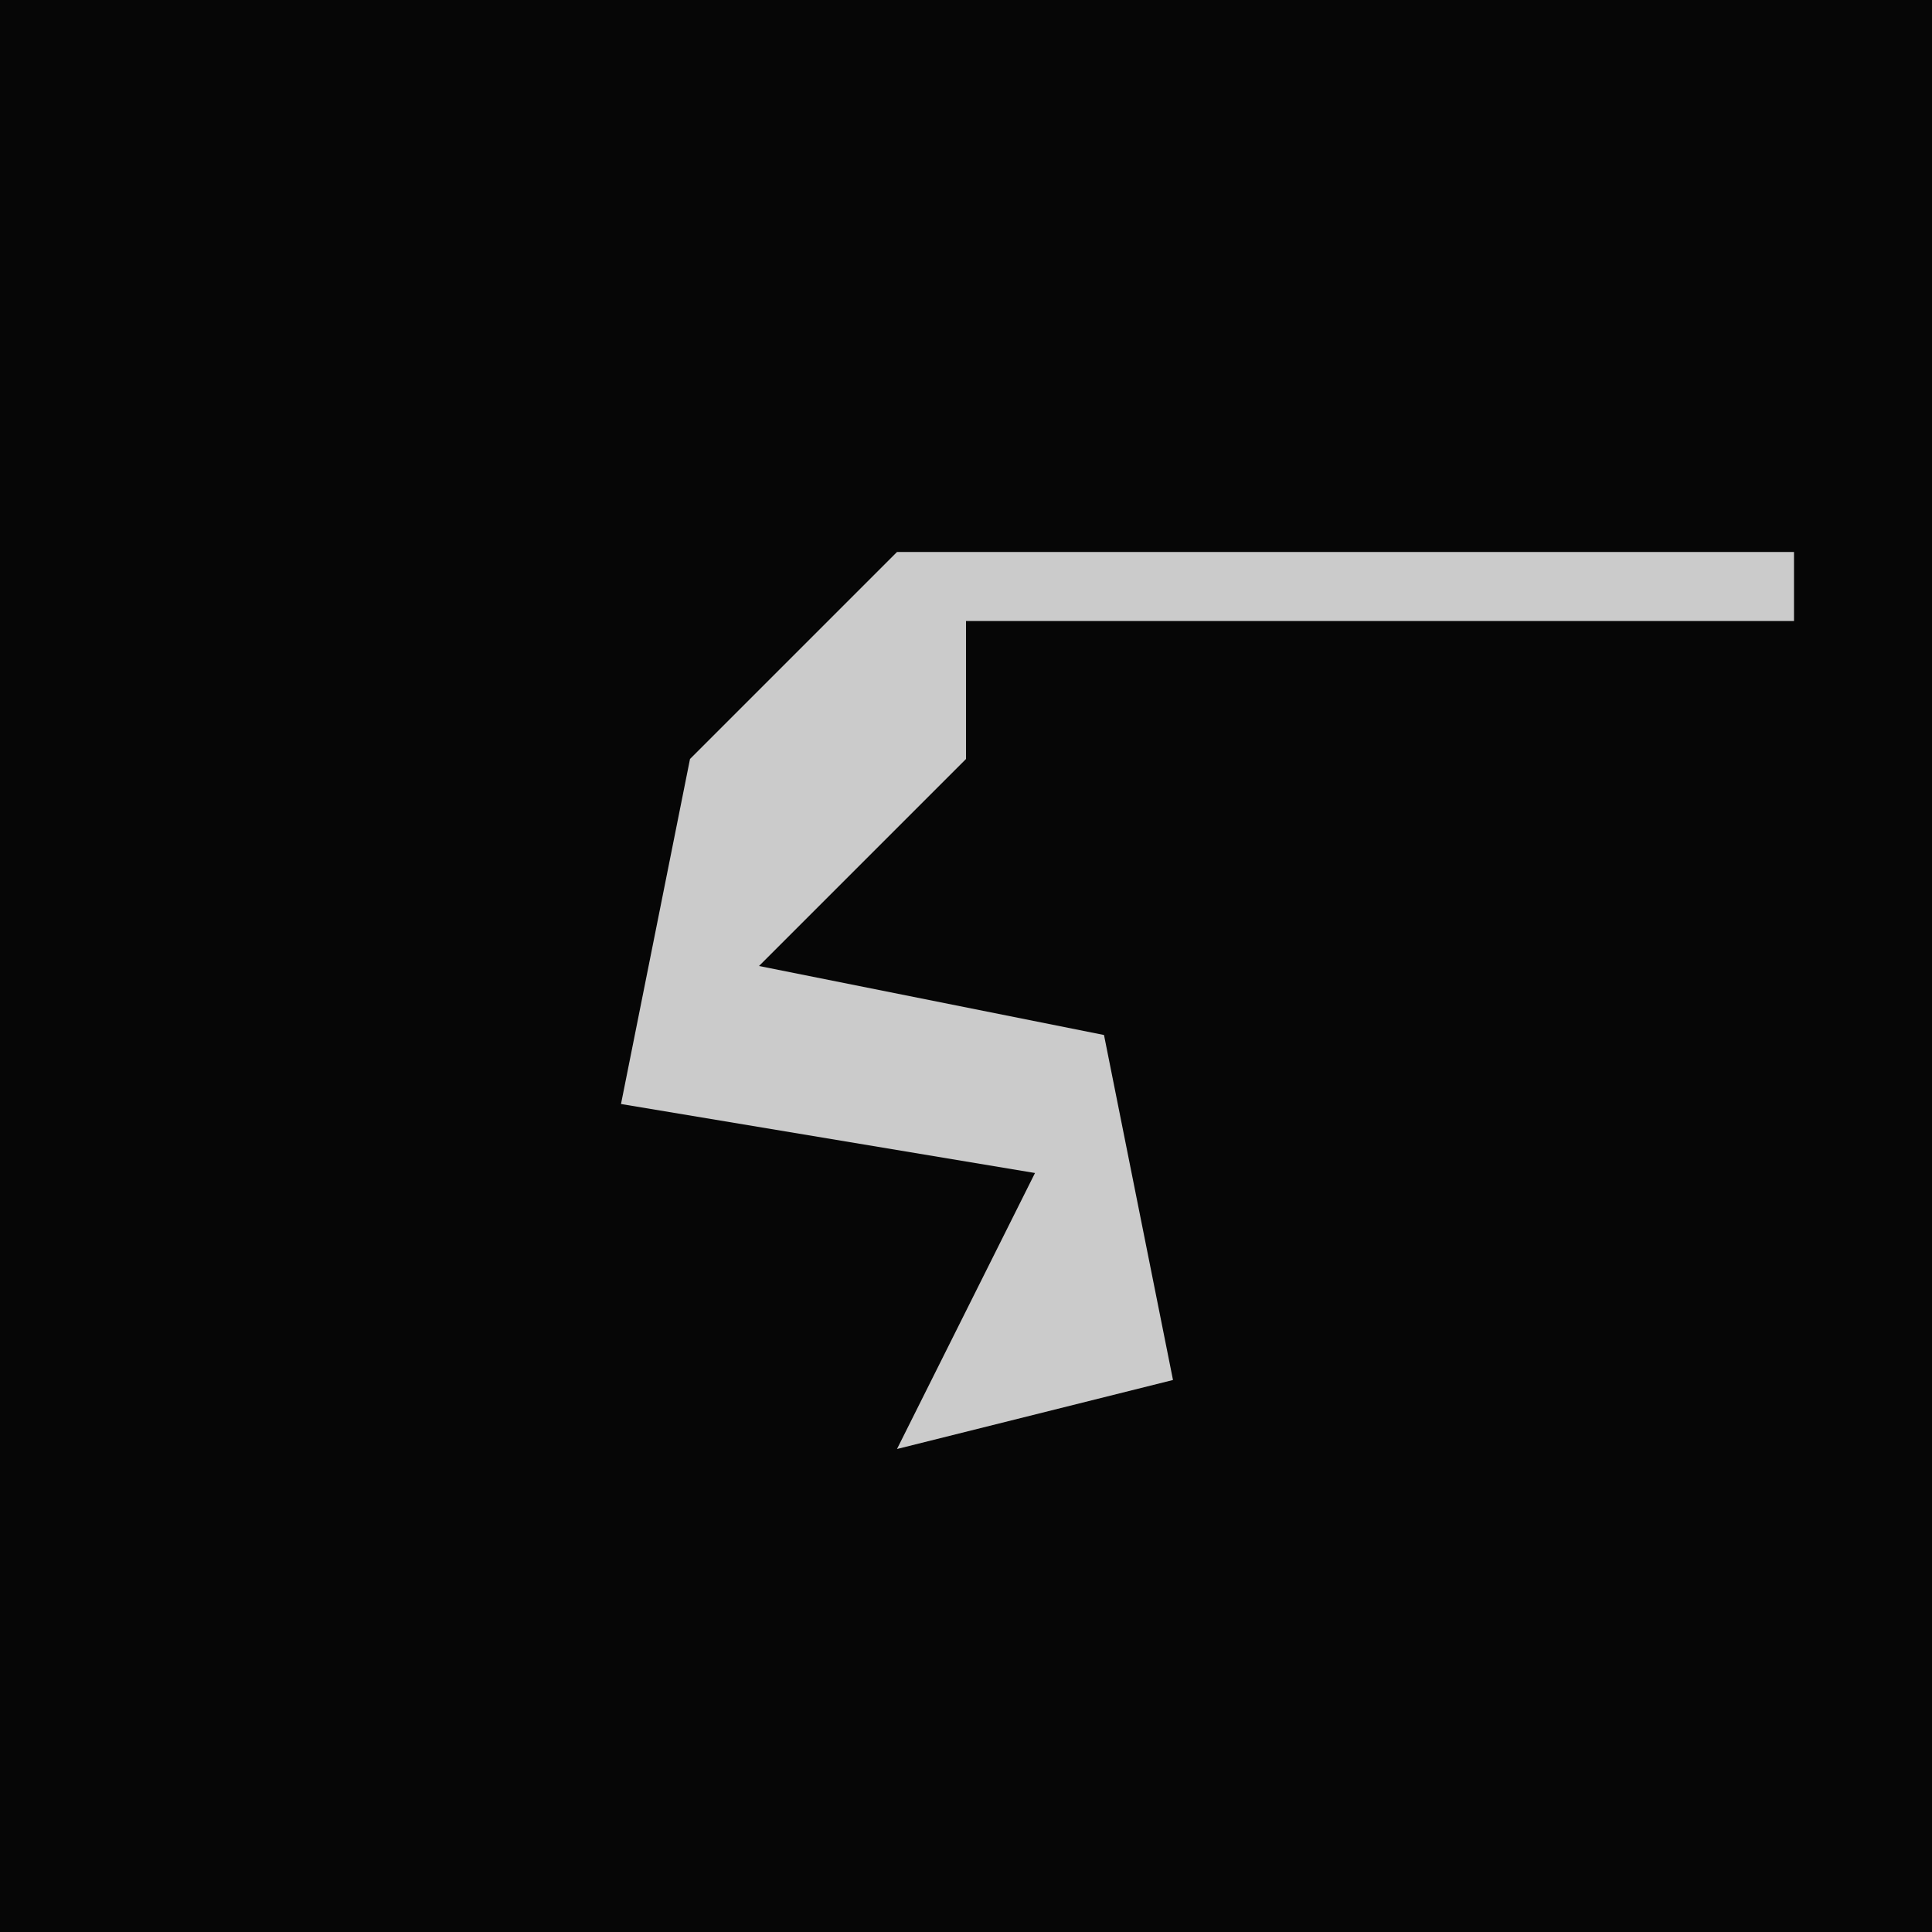 <?xml version="1.0" encoding="UTF-8"?>
<svg version="1.1" xmlns="http://www.w3.org/2000/svg" width="28" height="28">
<path d="M0,0 L28,0 L28,28 L0,28 Z " fill="#060606" transform="translate(0,0)"/>
<path d="M0,0 L13,0 L13,1 L1,1 L1,3 L-2,6 L3,7 L4,12 L0,13 L2,9 L-4,8 L-3,3 Z " fill="#CBCBCB" transform="translate(13,8)"/>
</svg>
